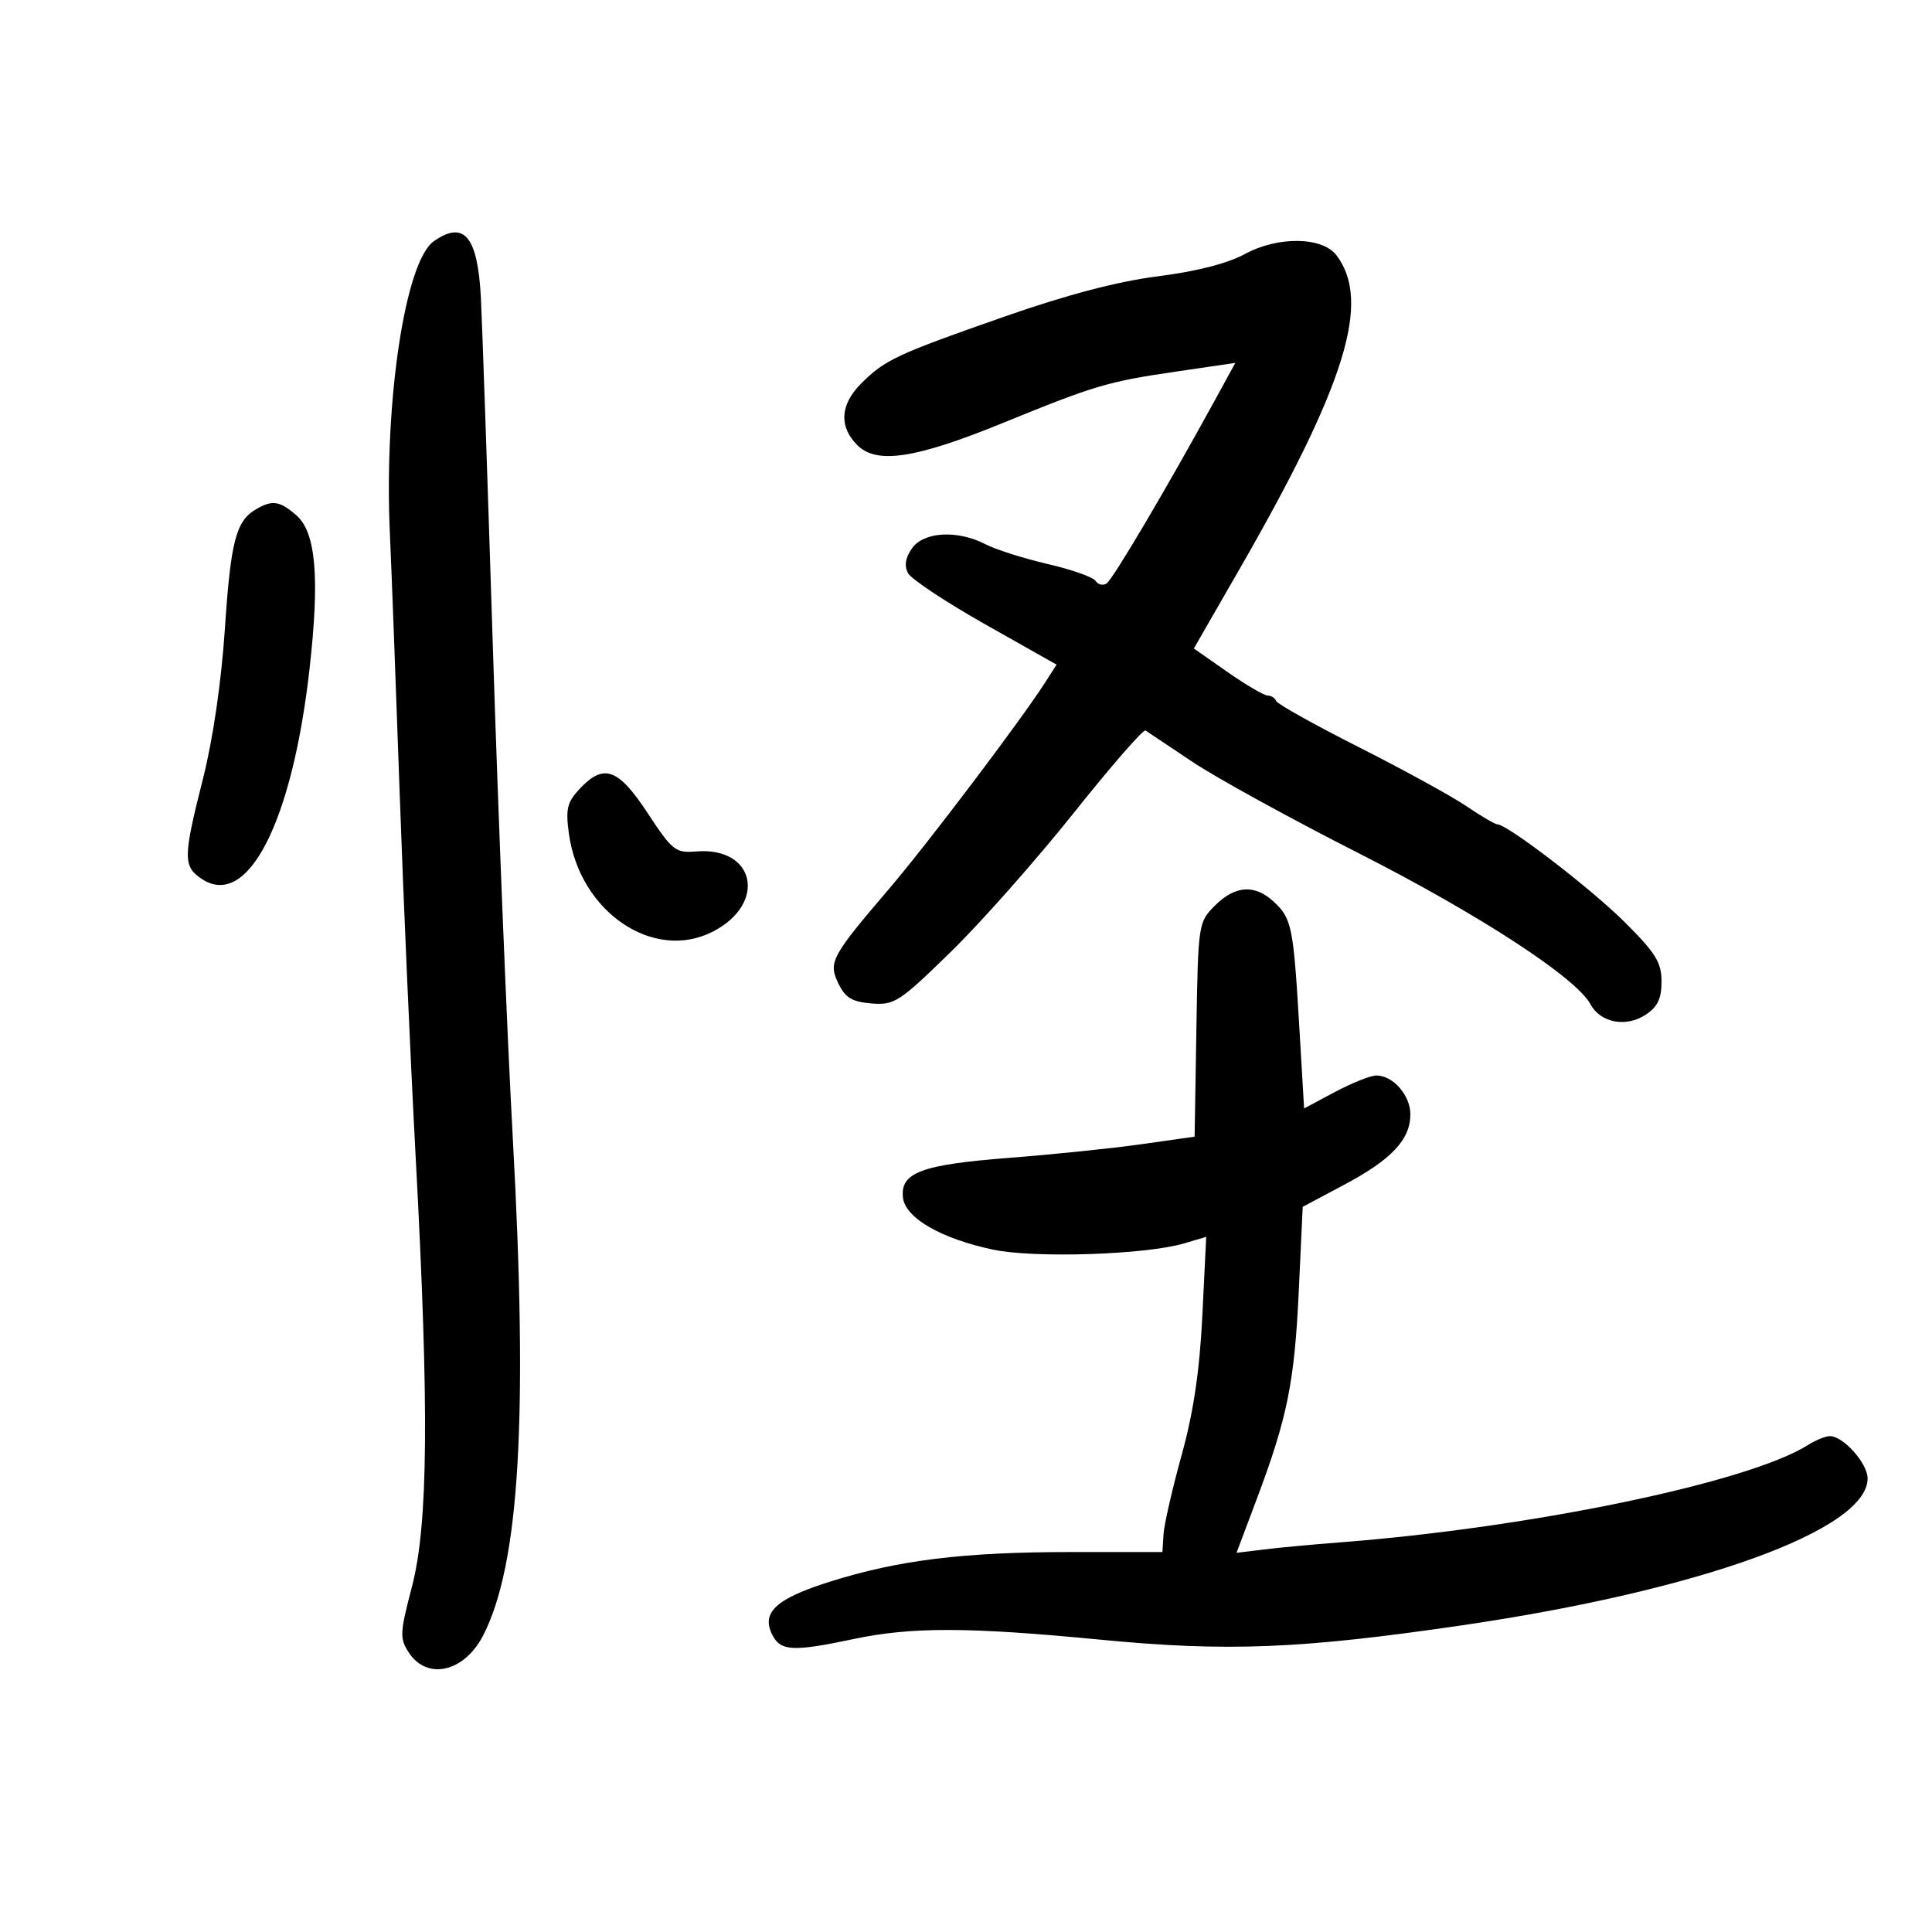 <svg xmlns="http://www.w3.org/2000/svg" width="300" height="300" viewBox="0 0 300 300" version="1.1">
	<path d="M 67.367 37.456 C 62.899 40.585, 59.616 62.423, 60.541 82.856 C 60.806 88.710, 61.487 106.775, 62.055 123 C 62.623 139.225, 63.739 164.650, 64.537 179.500 C 66.651 218.868, 66.496 236.730, 63.957 246.422 C 62.083 253.576, 62.044 254.418, 63.480 256.610 C 66.346 260.985, 72.125 259.635, 75.047 253.908 C 80.679 242.868, 82.017 220.197, 79.615 176.500 C 78.739 160.550, 77.352 126.350, 76.533 100.500 C 75.714 74.650, 74.878 50.254, 74.675 46.286 C 74.184 36.704, 72.076 34.157, 67.367 37.456 M 193.322 39.439 C 190.645 40.901, 185.798 42.143, 179.822 42.900 C 173.589 43.689, 165.695 45.761, 156 49.152 C 139.203 55.026, 137.409 55.864, 133.729 59.544 C 130.455 62.818, 130.239 66.239, 133.125 69.125 C 136.127 72.127, 142.153 71.211, 155.673 65.698 C 170.085 59.821, 171.971 59.262, 182.659 57.694 L 191.819 56.351 188.768 61.926 C 181.162 75.822, 172.771 90.023, 171.820 90.612 C 171.246 90.966, 170.484 90.783, 170.127 90.205 C 169.770 89.627, 166.427 88.447, 162.699 87.582 C 158.971 86.718, 154.611 85.333, 153.010 84.505 C 148.664 82.258, 143.424 82.556, 141.604 85.155 C 140.587 86.607, 140.390 87.860, 140.999 88.999 C 141.497 89.928, 146.890 93.505, 152.985 96.947 L 164.066 103.205 162.283 105.985 C 158.479 111.916, 143.987 131.076, 138.069 138 C 129.100 148.493, 128.607 149.405, 130.150 152.640 C 131.242 154.930, 132.271 155.562, 135.314 155.814 C 138.878 156.108, 139.642 155.612, 147.634 147.814 C 152.320 143.241, 160.900 133.545, 166.701 126.268 C 172.502 118.990, 177.530 113.213, 177.874 113.430 C 178.218 113.648, 181.476 115.825, 185.113 118.268 C 188.750 120.712, 200.358 127.095, 210.908 132.453 C 229.601 141.947, 244.764 151.823, 246.967 155.938 C 248.503 158.808, 252.473 159.575, 255.507 157.587 C 257.387 156.356, 258 155.084, 258 152.415 C 258 149.438, 257.089 147.970, 252.250 143.156 C 247.015 137.947, 234.053 128, 232.501 128 C 232.149 128, 229.979 126.726, 227.680 125.169 C 225.381 123.611, 217.875 119.495, 211 116.021 C 204.125 112.547, 198.350 109.321, 198.167 108.853 C 197.983 108.384, 197.382 108, 196.831 108 C 196.279 108, 193.477 106.357, 190.604 104.349 L 185.379 100.698 192.342 88.599 C 208.979 59.692, 212.969 46.822, 207.523 39.633 C 205.341 36.753, 198.416 36.658, 193.322 39.439 M 39.762 79.073 C 36.643 80.890, 35.826 84.022, 34.921 97.621 C 34.371 105.882, 33.064 114.830, 31.514 120.943 C 28.412 133.183, 28.400 134.560, 31.377 136.511 C 38.481 141.166, 45.381 127.663, 48.066 103.858 C 49.663 89.692, 49.058 82.652, 46.016 80.014 C 43.424 77.765, 42.298 77.596, 39.762 79.073 M 90.034 122.464 C 88.064 124.561, 87.811 125.603, 88.338 129.451 C 90.006 141.616, 101.497 149.414, 110.725 144.642 C 119.153 140.284, 117.272 131.439, 108.081 132.213 C 104.897 132.481, 104.398 132.086, 100.585 126.285 C 95.999 119.308, 93.760 118.497, 90.034 122.464 M 188.660 140.613 C 186.078 143.194, 186.044 143.422, 185.774 159.863 L 185.500 176.500 177.252 177.670 C 172.715 178.314, 163.463 179.269, 156.692 179.793 C 143.052 180.848, 139.763 182.082, 140.214 185.975 C 140.578 189.127, 146.121 192.328, 154.172 194.036 C 160.620 195.405, 177.930 194.839, 183.901 193.064 L 187.301 192.053 186.701 204.277 C 186.278 212.884, 185.322 219.310, 183.470 226 C 182.024 231.225, 180.764 236.738, 180.670 238.250 L 180.500 241 166.322 241 C 149.627 241, 139.476 242.250, 128.806 245.621 C 120.380 248.283, 118.101 250.451, 120 254 C 121.279 256.390, 123.269 256.473, 132.500 254.517 C 141.531 252.605, 150.379 252.625, 170.876 254.608 C 190.511 256.507, 201.922 256.054, 227 252.381 C 263.977 246.965, 290 237.543, 290 229.571 C 290 227.233, 286.231 223, 284.150 223 C 283.479 223, 281.933 223.628, 280.715 224.396 C 271.500 230.206, 237.727 237.223, 208 239.504 C 203.875 239.820, 198.589 240.314, 196.253 240.600 L 192.005 241.122 195.133 232.811 C 199.902 220.141, 201.012 214.648, 201.674 200.449 L 202.283 187.398 208.758 183.949 C 216.104 180.036, 219 176.946, 219 173.020 C 219 170.075, 216.305 167, 213.724 167 C 212.834 167, 209.945 168.151, 207.303 169.557 L 202.500 172.115 201.746 159.307 C 200.836 143.871, 200.580 142.618, 197.799 140.028 C 194.853 137.283, 191.794 137.478, 188.660 140.613" stroke="none" fill="black" fill-rule="evenodd"/>
</svg>